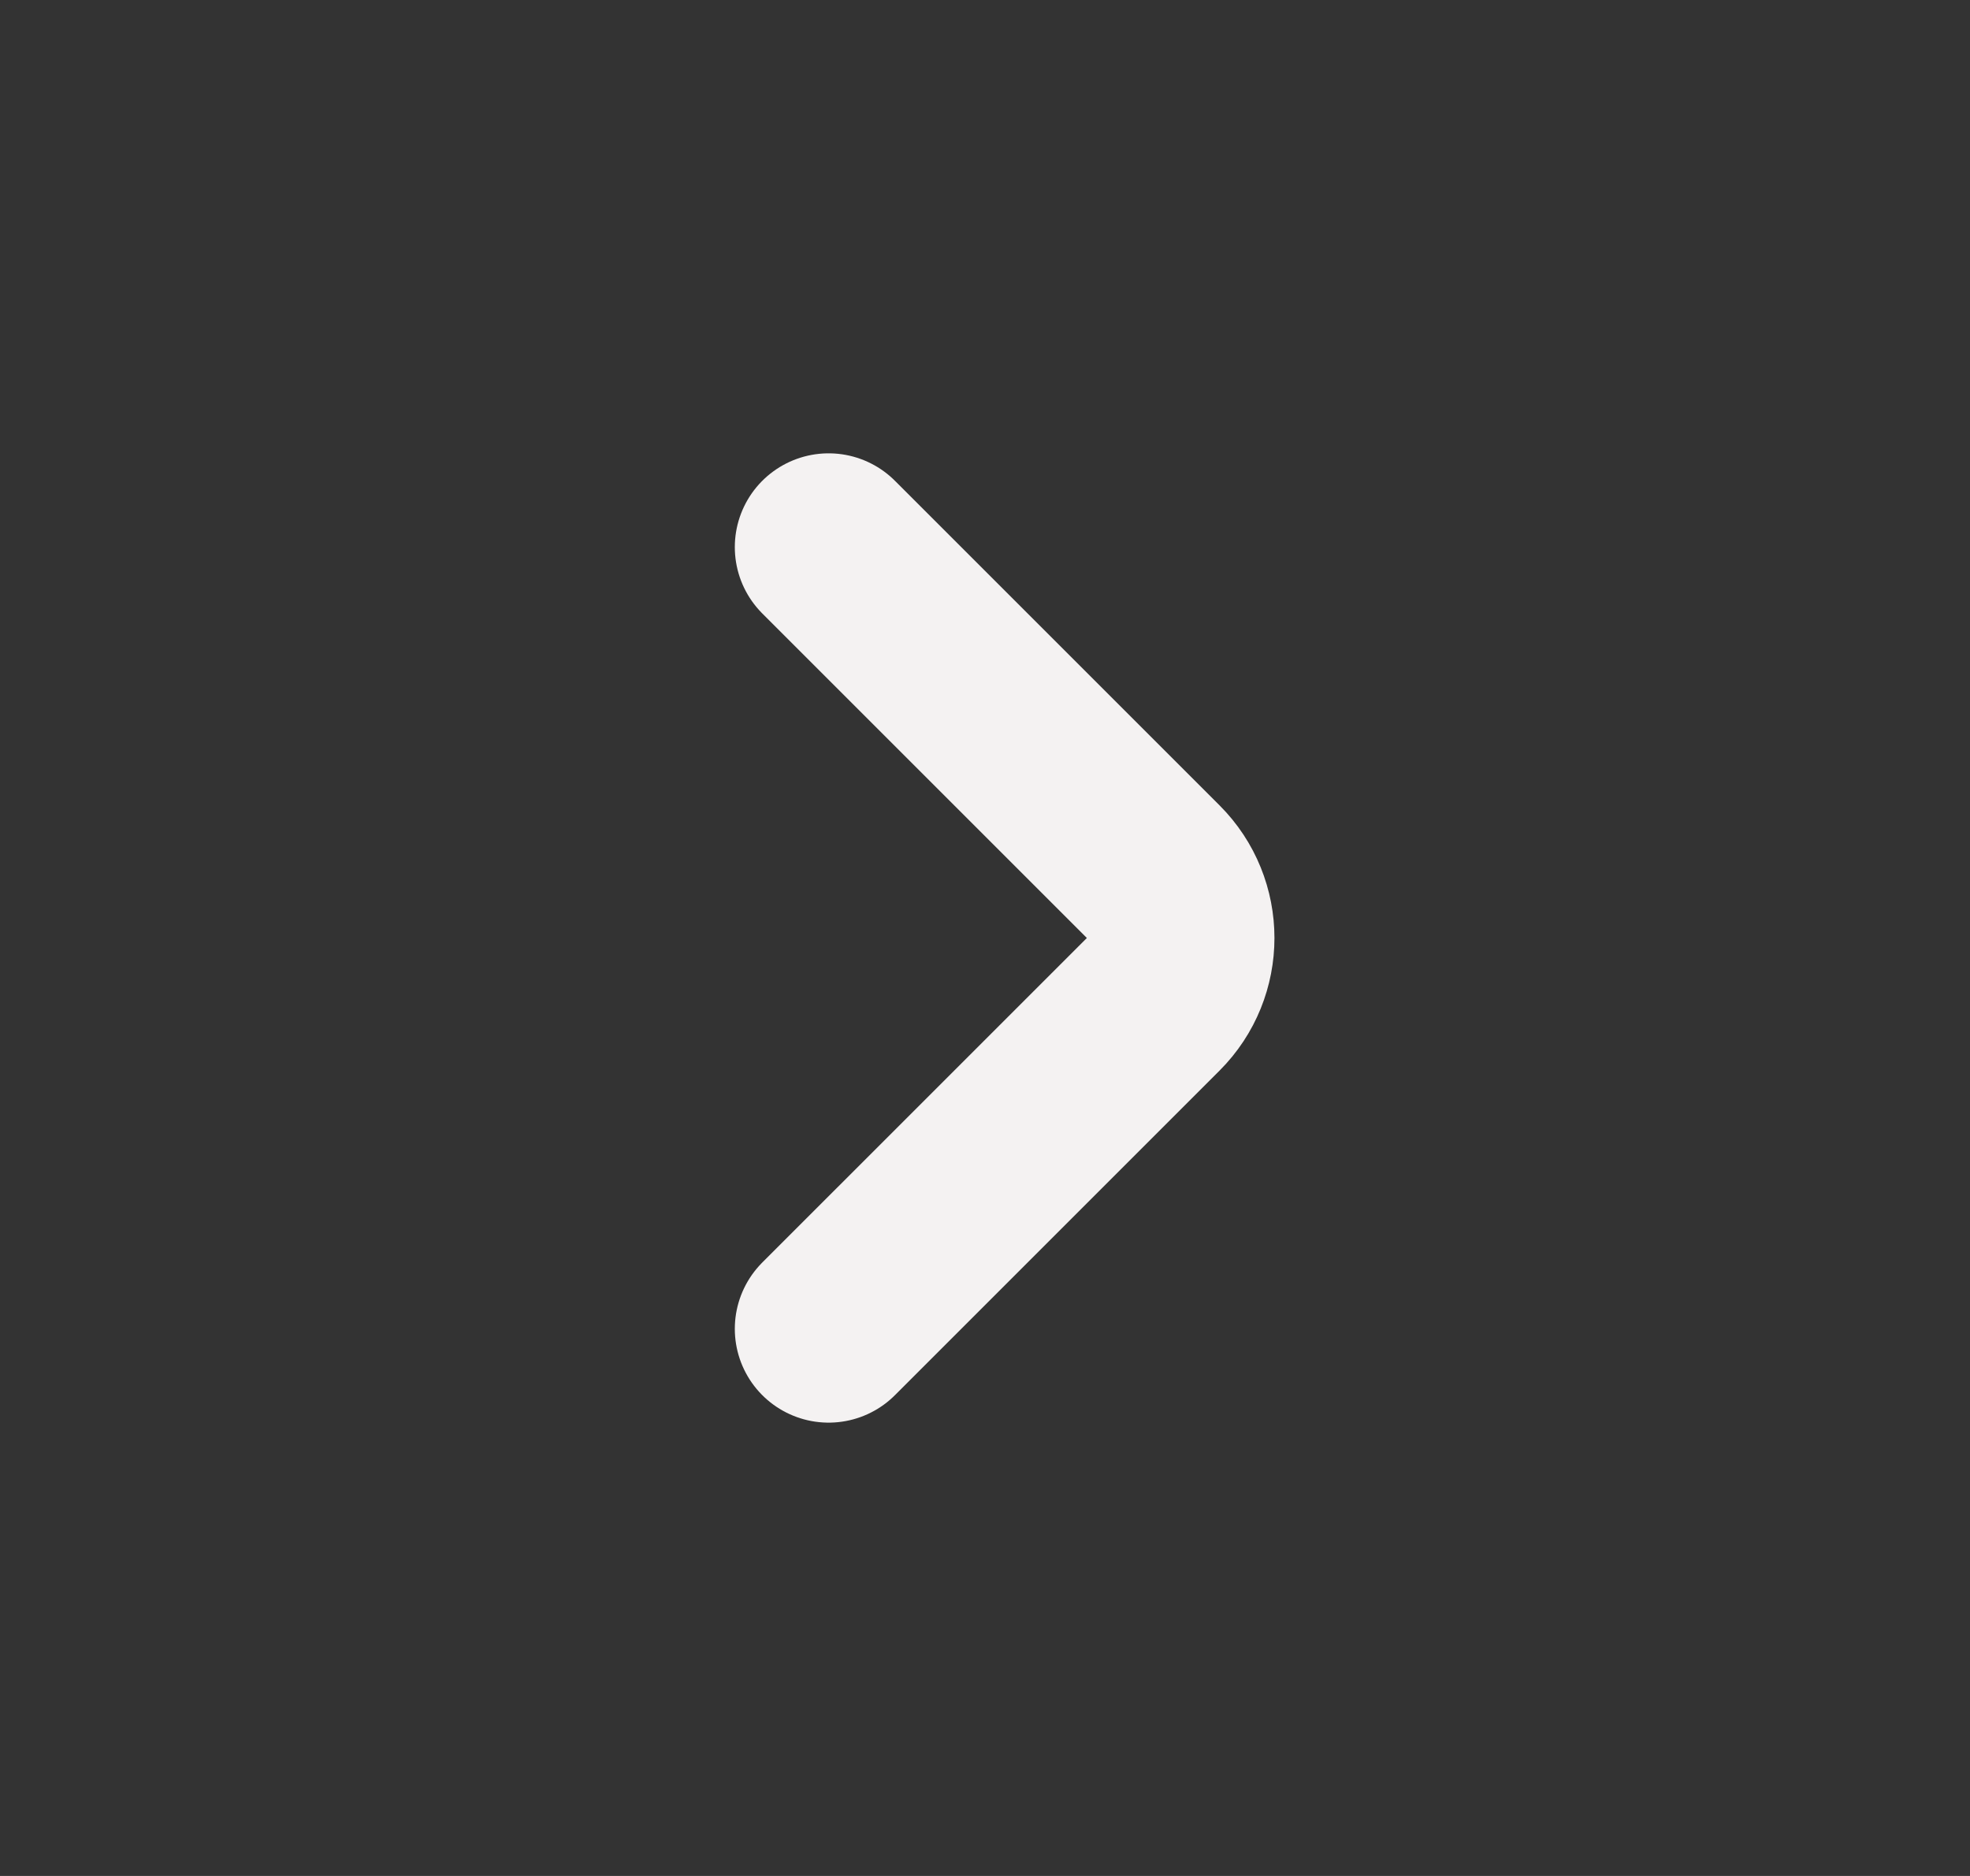 <svg width="21" height="20" viewBox="0 0 21 20" fill="none" xmlns="http://www.w3.org/2000/svg">
<rect x="0" y="0" width="21" height="20" fill="#333333" stroke="none"/>
<g id="majesticons:chevron-right">
<path id="Vector" d="M8.833 5.833L12.293 9.293C12.683 9.683 12.683 10.317 12.293 10.707L8.833 14.167" stroke="#F4F2F2" stroke-width="2" stroke-linecap="round" stroke-linejoin="round"/>
</g>
</svg>
